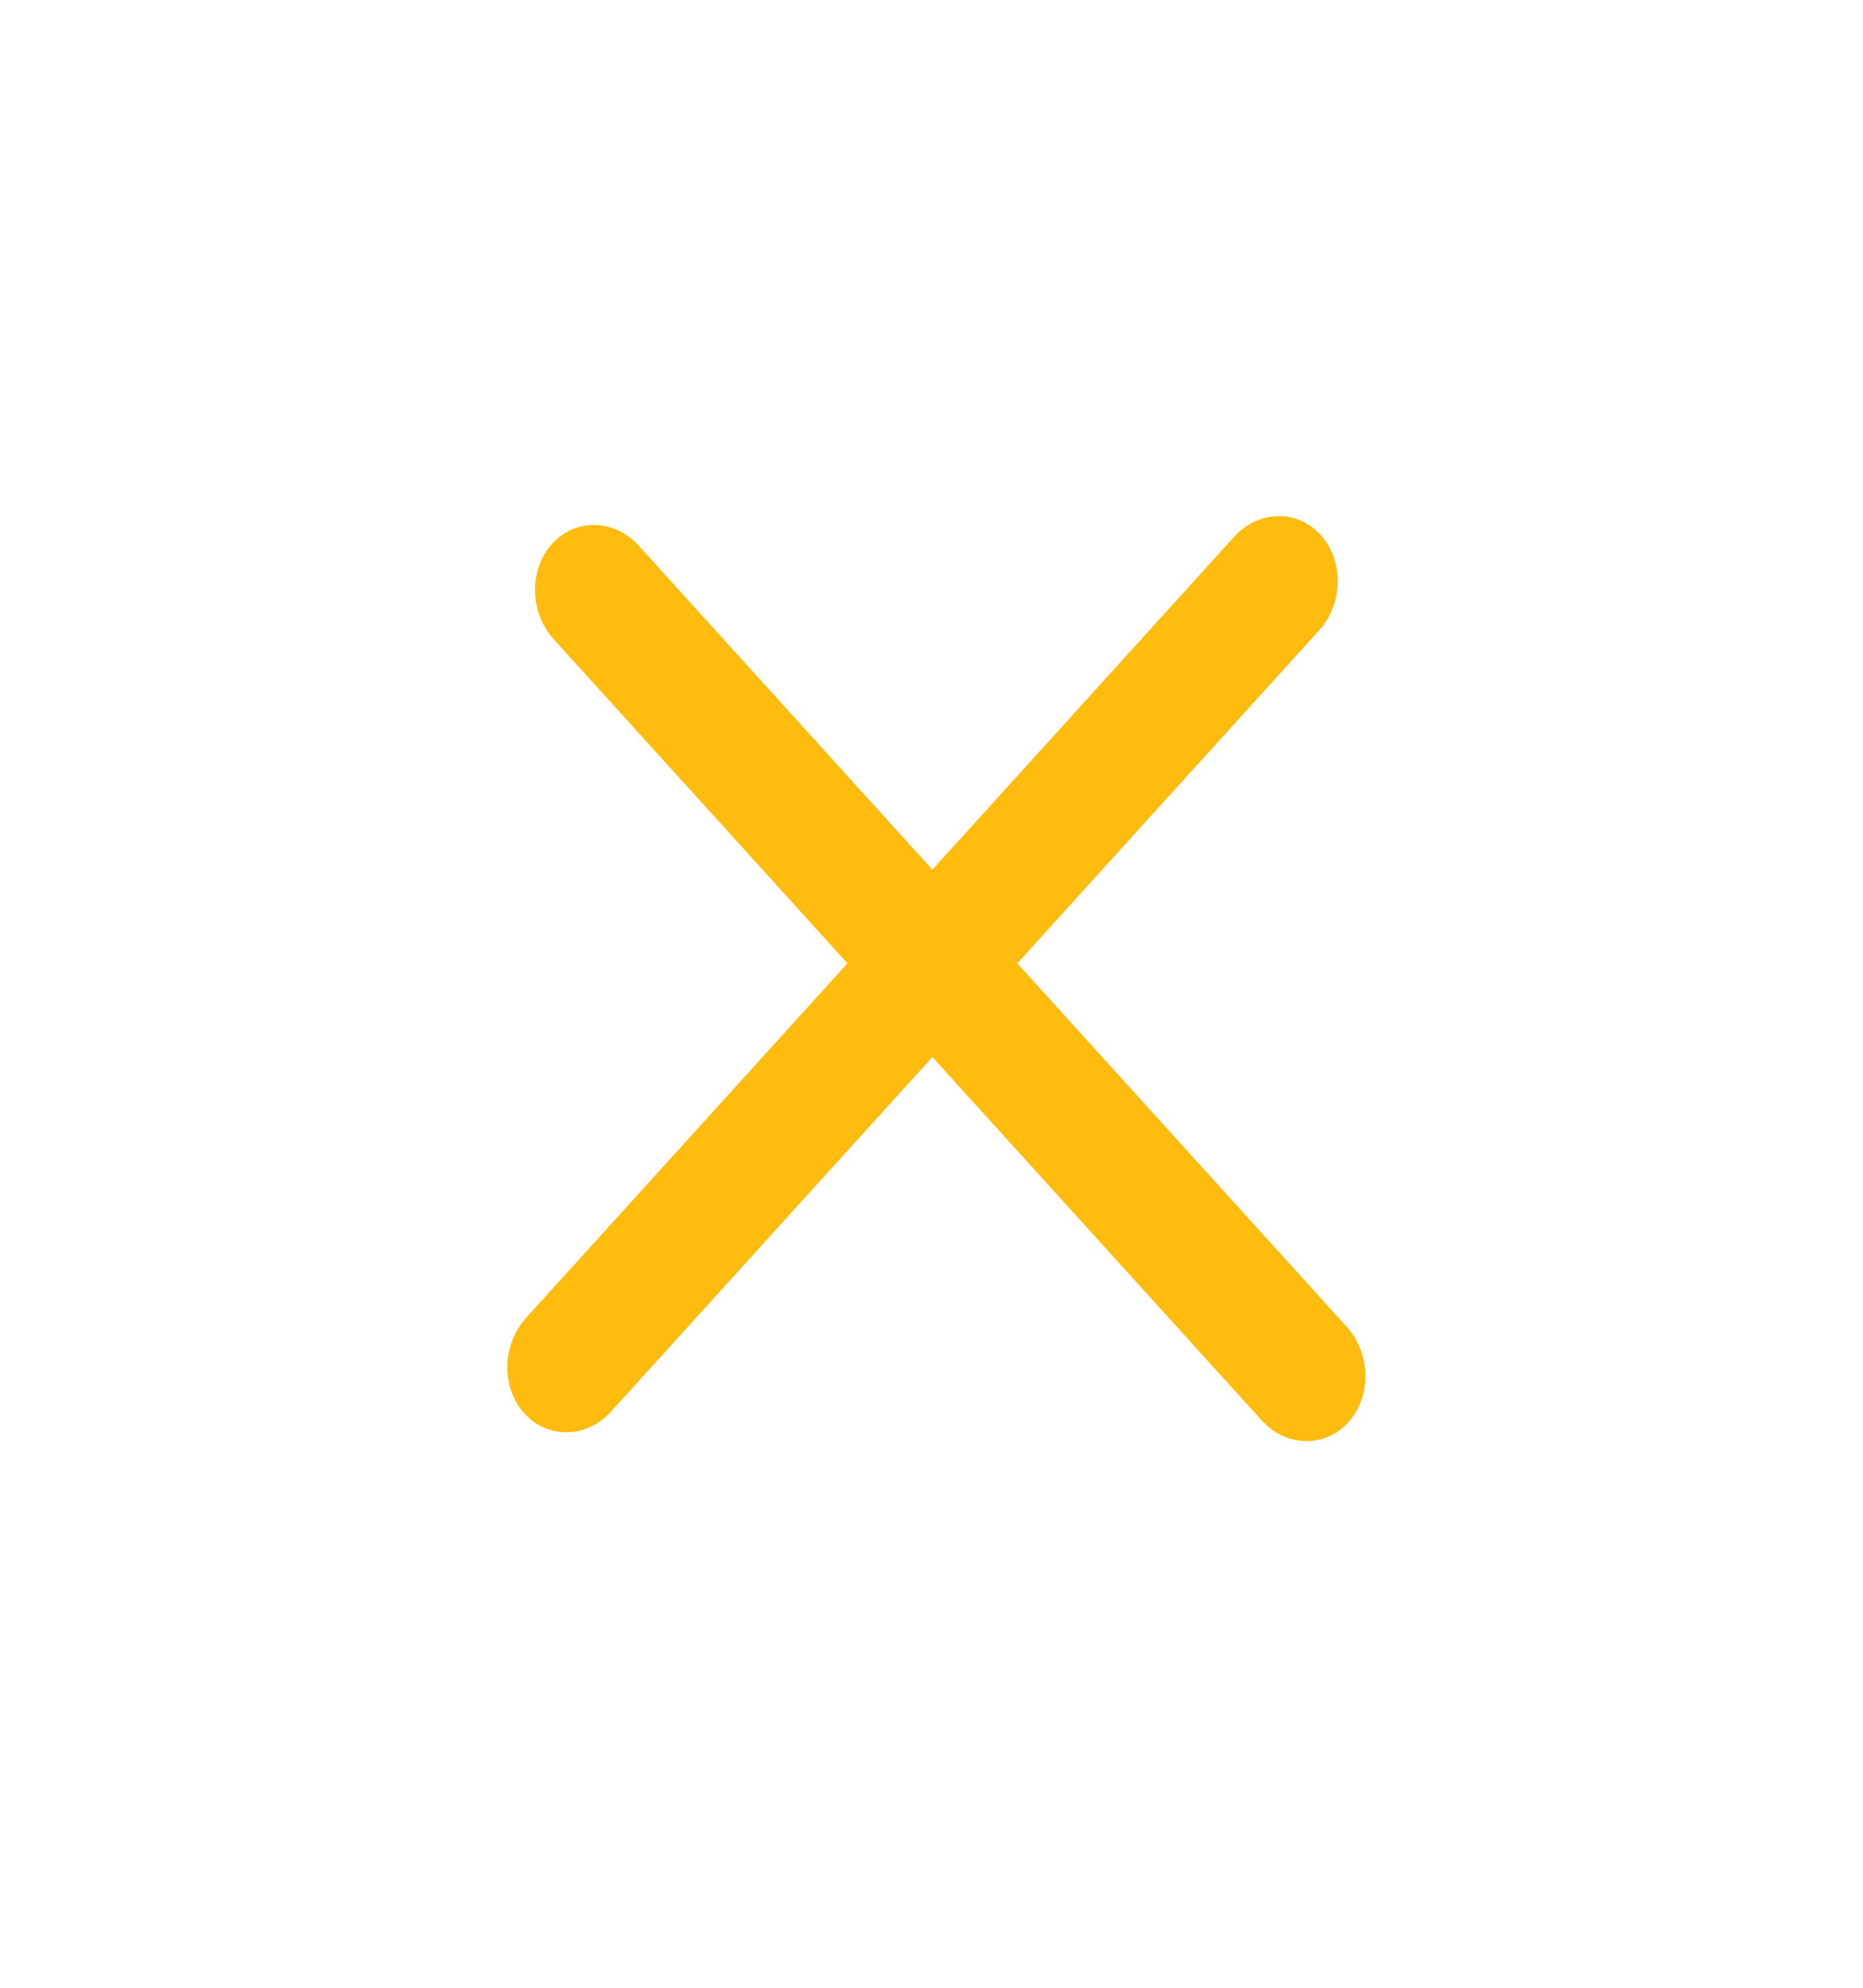 <svg width="30" height="32" viewBox="0 0 30 32" fill="none" xmlns="http://www.w3.org/2000/svg">
<path fill-rule="evenodd" clip-rule="evenodd" d="M8.89 8.754C9.268 8.338 9.893 8.352 10.287 8.786L21.684 21.357C22.078 21.79 22.09 22.48 21.713 22.896C21.335 23.313 20.71 23.299 20.316 22.865L8.919 10.294C8.525 9.86 8.513 9.171 8.89 8.754Z" fill="#FFBC0F"/>
<path fill-rule="evenodd" clip-rule="evenodd" d="M8.445 22.754C8.067 22.338 8.08 21.648 8.473 21.214L19.871 8.644C20.264 8.21 20.889 8.196 21.267 8.612C21.645 9.029 21.632 9.718 21.238 10.152L9.841 22.723C9.447 23.157 8.822 23.171 8.445 22.754Z" fill="#FFBC0F"/>
</svg>
